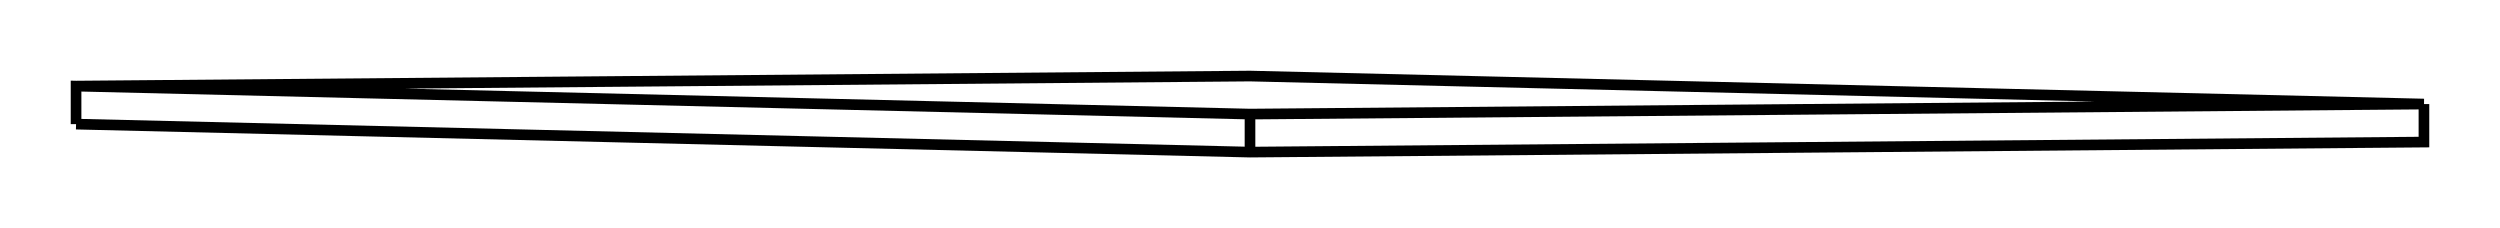 <svg version="1.1" xmlns="http://www.w3.org/2000/svg" viewBox="-16.435 -1.5 32.87 3" fill="none" stroke="black" stroke-width="0.6%" vector-effect="non-scaling-stroke">
    <path d="M -15.435 0.132 L -15.435 -0.368 L 0 0 L 15.435 -0.132 L 0 -0.5 L -15.435 -0.368" />
    <path d="M 0 0.5 L 0 0" />
    <path d="M -15.435 0.132 L 0 0.5 L 15.435 0.368 L 15.435 -0.132" />
</svg>